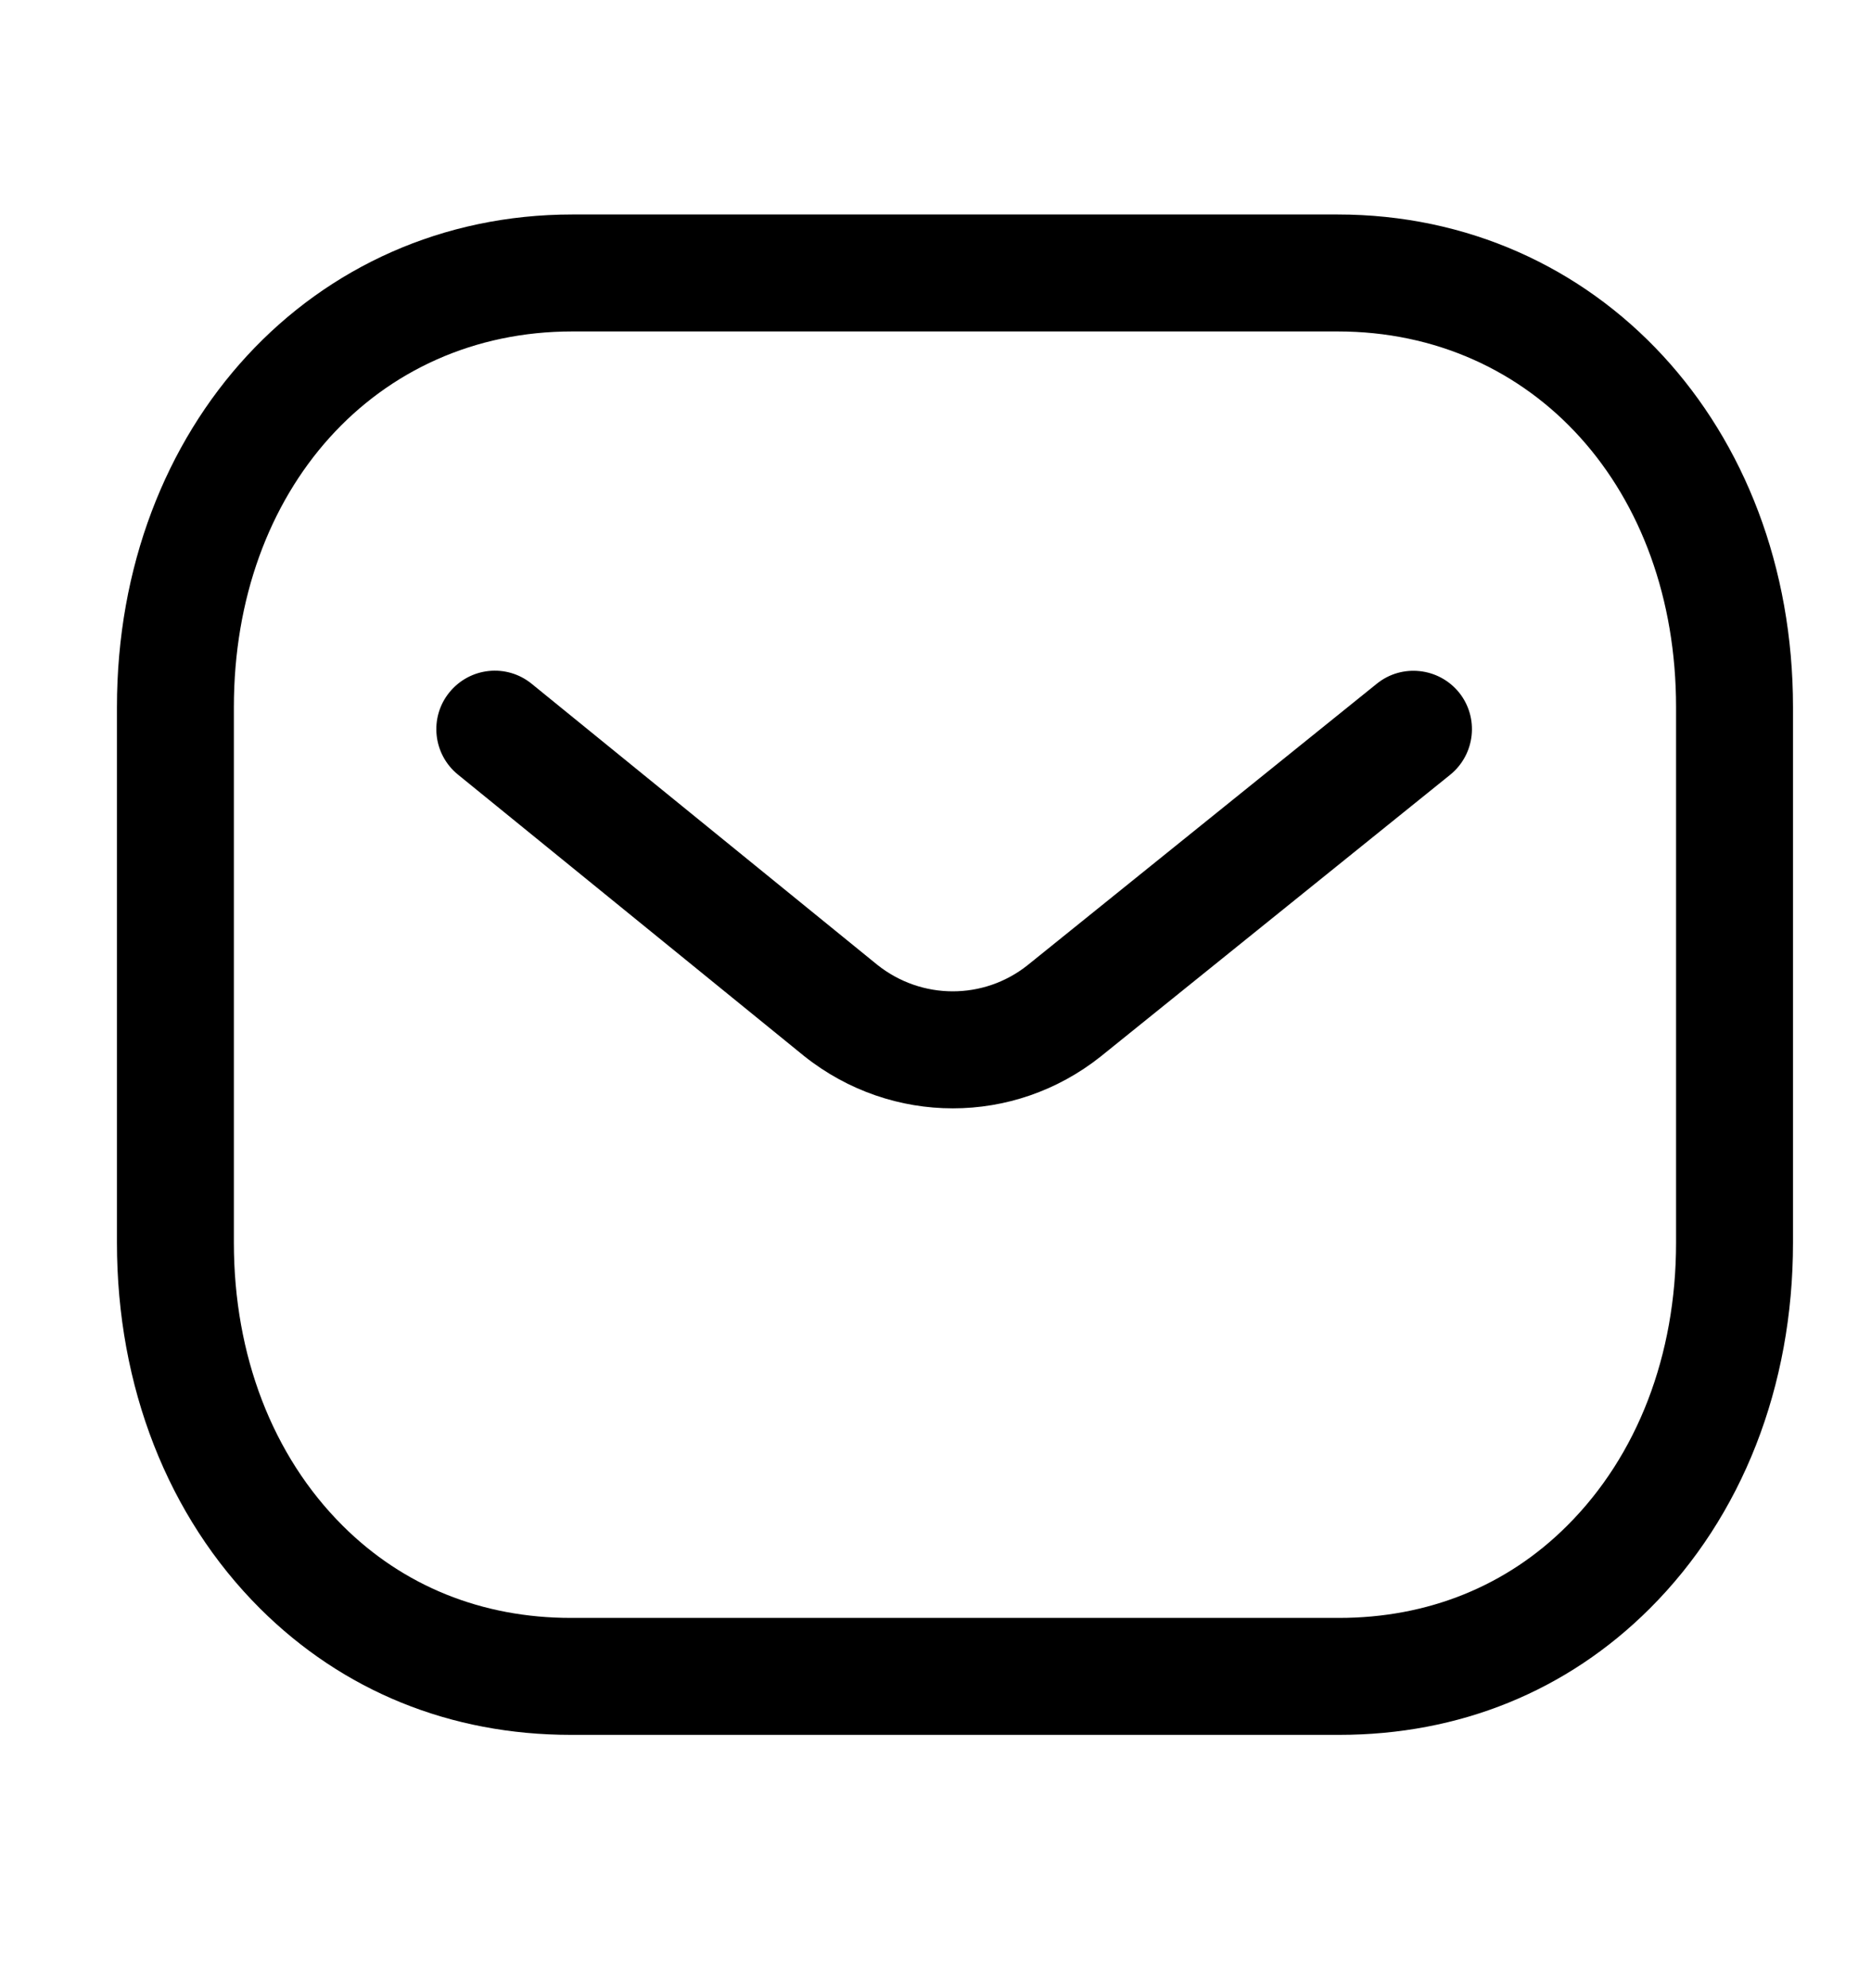 <svg width="16" height="17" viewBox="0 0 16 17" fill="none" xmlns="http://www.w3.org/2000/svg">
<g id="Message">
<g id="Iconly/Light-Outline/Message">
<g id="Message_2">
<path id="Combined-Shape" fill-rule="evenodd" clip-rule="evenodd" d="M4.894 1.834C2.674 1.834 1 3.645 1 6.047V10.626C1 11.855 1.434 12.966 2.224 13.754C2.933 14.46 3.852 14.834 4.883 14.834H11.452C12.48 14.834 13.399 14.461 14.108 13.754C14.898 12.966 15.333 11.855 15.333 10.626V6.047C15.333 3.645 13.659 1.834 11.439 1.834H4.894ZM4.894 2.834H11.439C13.116 2.834 14.333 4.185 14.333 6.047V10.626C14.333 11.588 14.002 12.447 13.402 13.045C12.885 13.562 12.21 13.834 11.45 13.834H4.894C4.892 13.833 4.887 13.834 4.883 13.834C4.122 13.834 3.448 13.562 2.93 13.045C2.33 12.447 2 11.588 2 10.626V6.047C2 4.185 3.217 2.834 4.894 2.834ZM3.843 5.92C3.669 6.134 3.702 6.449 3.916 6.623L6.878 9.031C7.253 9.329 7.701 9.477 8.148 9.477C8.594 9.477 9.039 9.33 9.411 9.035L12.401 6.625C12.616 6.451 12.65 6.136 12.477 5.921C12.303 5.707 11.988 5.673 11.774 5.846L8.786 8.254C8.411 8.551 7.882 8.551 7.504 8.251L4.547 5.847C4.332 5.672 4.018 5.705 3.843 5.92Z" fill="black"/>
</g>
</g>
</g>
</svg>
